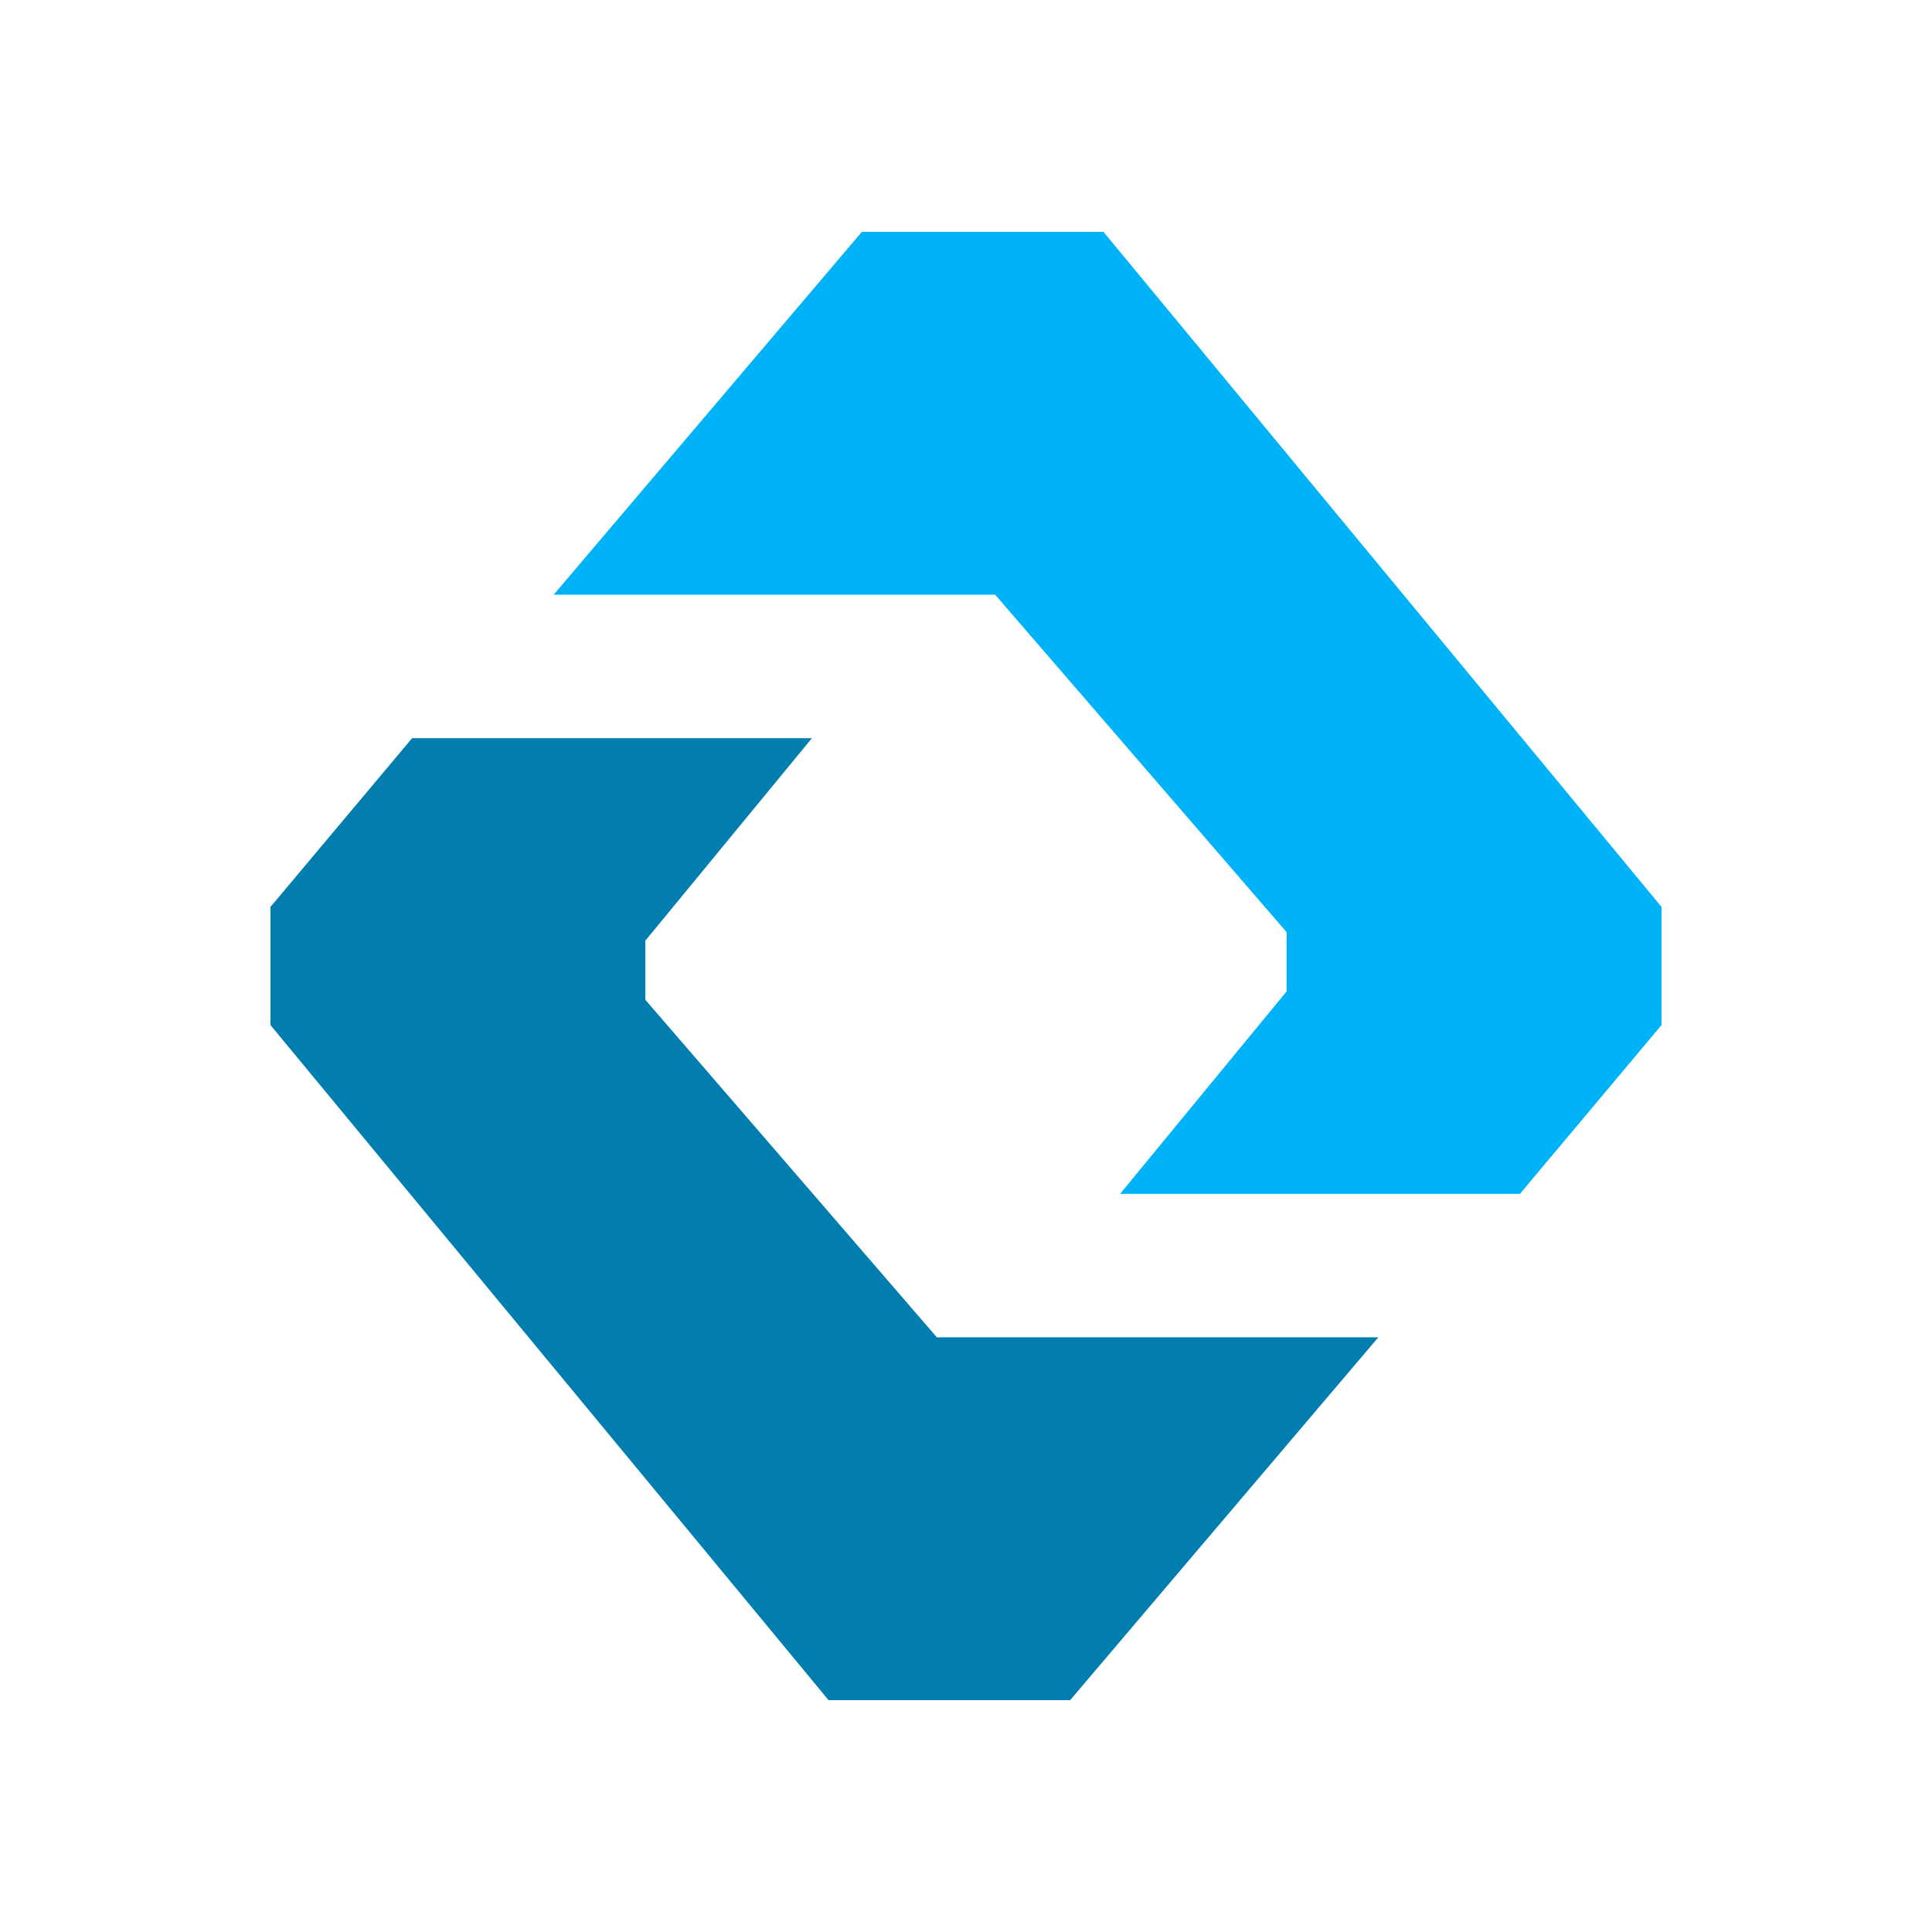 <svg width="50" height="50" viewBox="0 0 50 50" fill="none" xmlns="http://www.w3.org/2000/svg">
<path d="M25.755 15.391H14.329L22.305 6H28.557L43 23.471V26.529L39.335 30.897H28.988L33.299 25.655V24.126L25.755 15.391Z" fill="#00B2F8"/>
<path d="M24.245 34.609H35.671L27.695 44H21.443L7 26.529L7 23.471L10.665 19.104L21.012 19.104L16.701 24.345V25.874L24.245 34.609Z" fill="#027DAF"/>
</svg>
